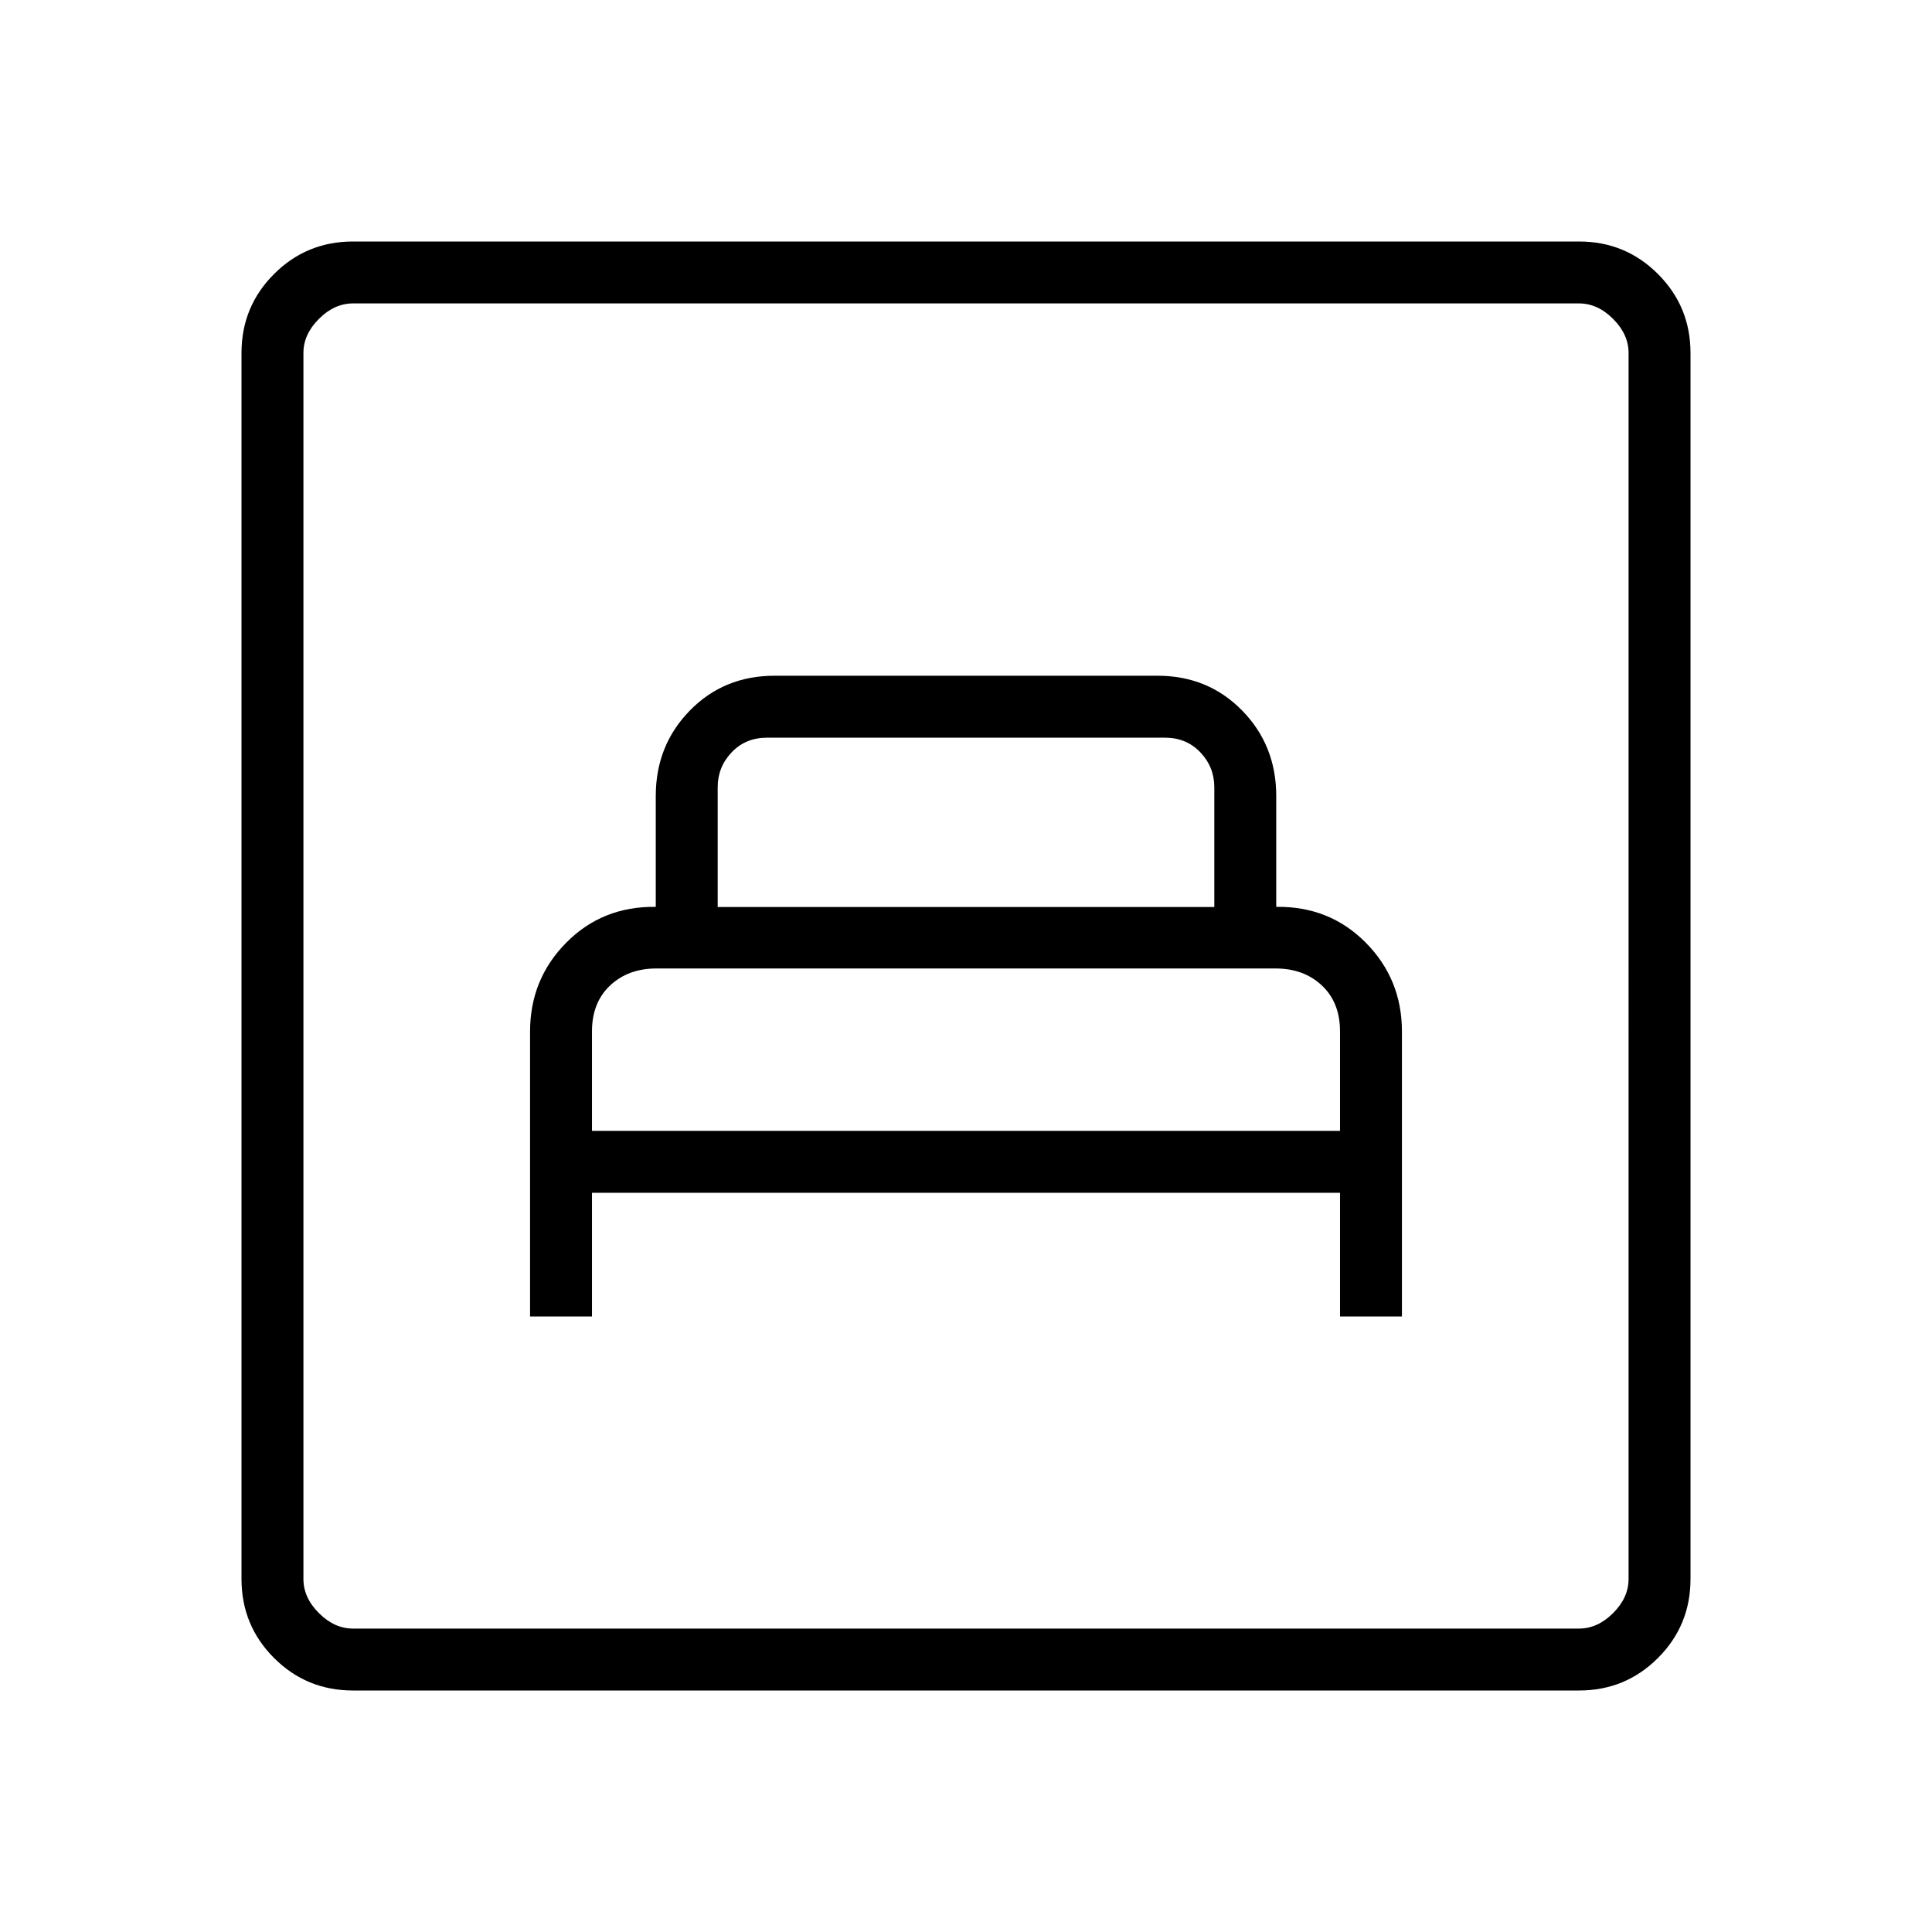 <svg xmlns="http://www.w3.org/2000/svg" width="48" height="48" viewBox="0 96 960 960"><path d="M263.384 750.154h30.77v-61.462h371.692v61.462h30.77V608.579q0-26.041-18-44.194-18-18.154-44.462-17.77v-55.077q0-25.154-16.923-42.461-16.923-17.308-42.077-17.308H384.846q-25.154 0-42.077 17.308-16.923 17.307-16.923 42.461v55.077q-26.462-.384-44.462 17.77-18 18.153-18 44.194v141.575Zm30.77-92.231v-49.461q0-14.317 9-22.774t23-8.457h307.692q14 0 23 8.457t9 22.774v49.461H294.154Zm62.461-111.231v-59.538q0-10 6.923-17.308t17.693-7.308h197.538q10.77 0 17.693 7.308 6.923 7.308 6.923 17.308v59.538h-246.77ZM175.384 936q-23.057 0-39.221-16.163Q120 903.673 120 880.616V271.384q0-23.057 16.163-39.221Q152.327 216 175.384 216h609.232q23.057 0 39.221 16.163Q840 248.327 840 271.384v609.232q0 23.057-16.163 39.221Q807.673 936 784.616 936H175.384Zm0-30.769h609.232q9.23 0 16.923-7.692 7.692-7.693 7.692-16.923V271.384q0-9.23-7.692-16.923-7.693-7.692-16.923-7.692H175.384q-9.23 0-16.923 7.692-7.692 7.693-7.692 16.923v609.232q0 9.23 7.692 16.923 7.693 7.692 16.923 7.692Zm-24.615 0V246.769v658.462Z"/></svg>